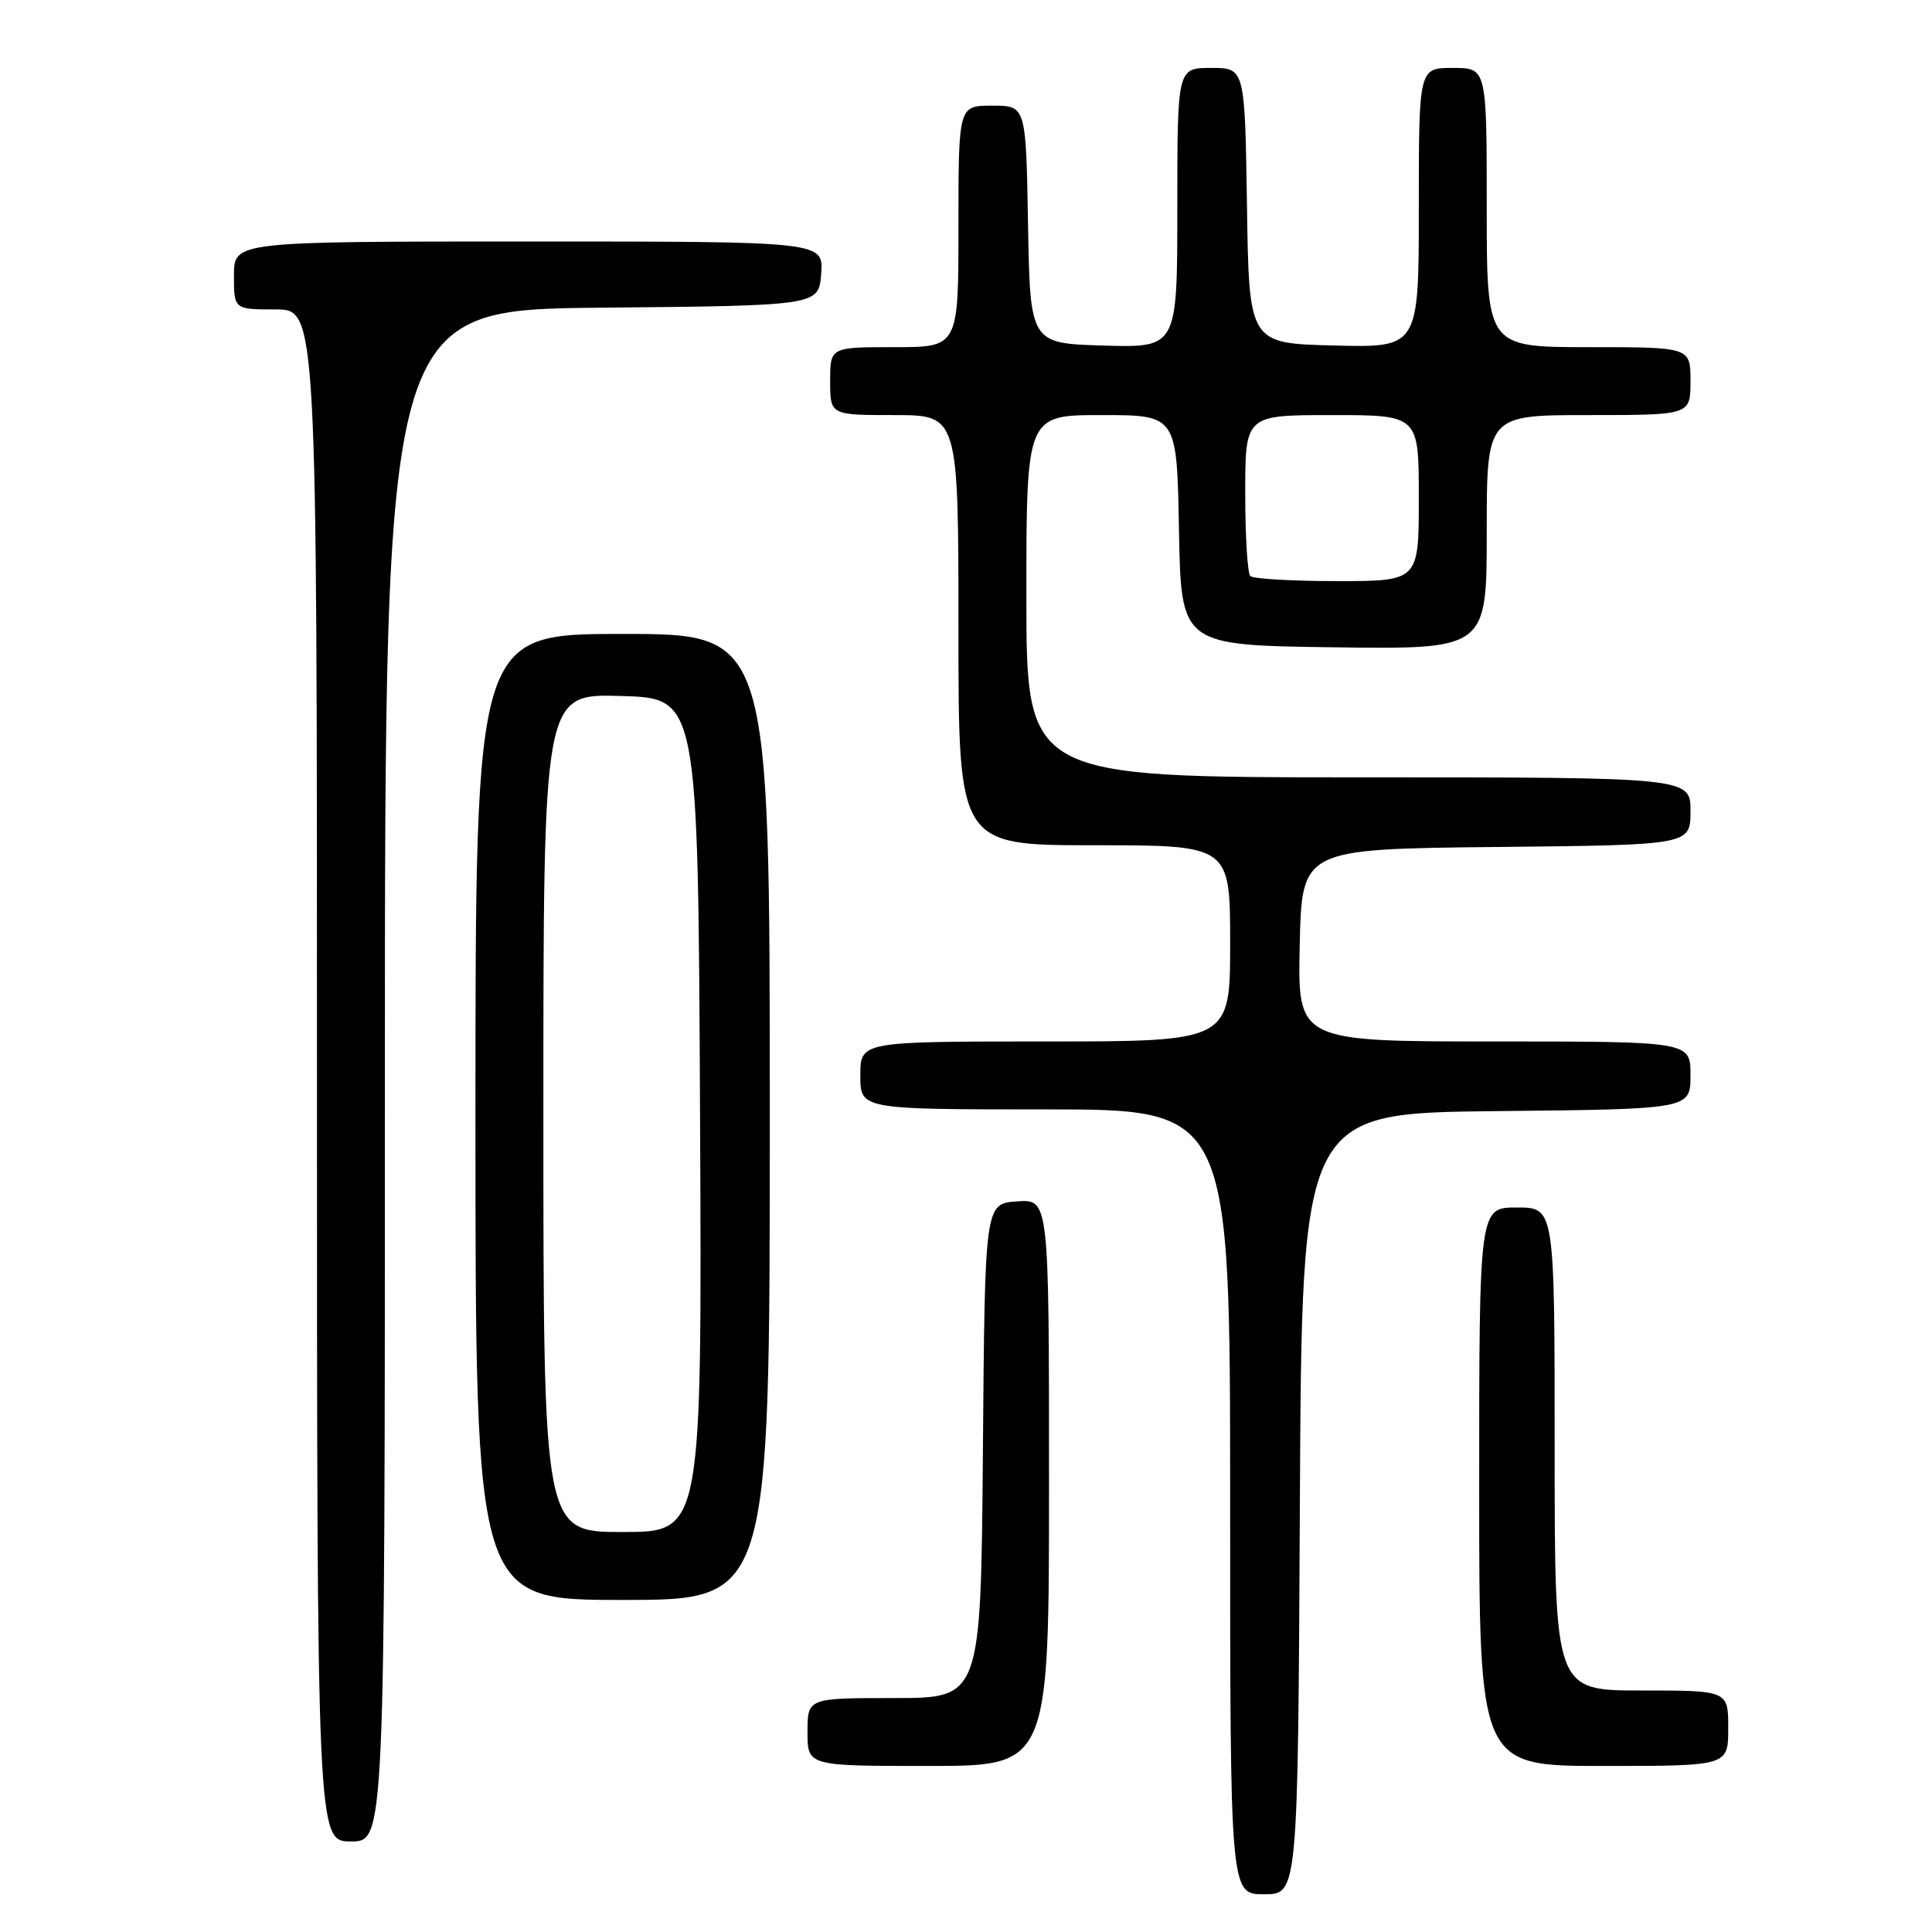 <?xml version="1.0" encoding="UTF-8" standalone="no"?>
<!DOCTYPE svg PUBLIC "-//W3C//DTD SVG 1.1//EN" "http://www.w3.org/Graphics/SVG/1.1/DTD/svg11.dtd" >
<svg xmlns="http://www.w3.org/2000/svg" xmlns:xlink="http://www.w3.org/1999/xlink" version="1.1" viewBox="0 0 256 256">
 <g >
 <path fill="currentColor"
d=" M 172.24 199.25 C 172.50 147.50 172.50 147.50 198.25 147.23 C 224.00 146.97 224.00 146.97 224.00 142.48 C 224.00 138.00 224.00 138.00 197.97 138.00 C 171.94 138.00 171.94 138.00 172.22 125.25 C 172.50 112.50 172.50 112.50 198.25 112.23 C 224.00 111.97 224.00 111.97 224.00 107.48 C 224.00 103.00 224.00 103.00 180.00 103.00 C 136.00 103.00 136.00 103.00 136.00 79.00 C 136.00 55.00 136.00 55.00 145.97 55.00 C 155.95 55.00 155.95 55.00 156.22 70.25 C 156.50 85.50 156.50 85.50 176.75 85.77 C 197.00 86.04 197.00 86.04 197.00 70.52 C 197.00 55.00 197.00 55.00 210.50 55.00 C 224.00 55.00 224.00 55.00 224.00 50.50 C 224.00 46.00 224.00 46.00 210.50 46.00 C 197.00 46.00 197.00 46.00 197.00 27.50 C 197.00 9.00 197.00 9.00 192.50 9.00 C 188.00 9.00 188.00 9.00 188.00 27.53 C 188.00 46.07 188.00 46.07 176.75 45.78 C 165.50 45.50 165.50 45.50 165.23 27.25 C 164.95 9.00 164.95 9.00 160.48 9.00 C 156.00 9.00 156.00 9.00 156.00 27.54 C 156.00 46.07 156.00 46.07 146.25 45.79 C 136.50 45.50 136.50 45.50 136.22 29.75 C 135.95 14.00 135.95 14.00 131.47 14.00 C 127.00 14.00 127.00 14.00 127.00 30.00 C 127.00 46.00 127.00 46.00 118.50 46.00 C 110.00 46.00 110.00 46.00 110.00 50.50 C 110.00 55.00 110.00 55.00 118.50 55.00 C 127.00 55.00 127.00 55.00 127.00 83.50 C 127.00 112.00 127.00 112.00 145.00 112.00 C 163.00 112.00 163.00 112.00 163.00 125.00 C 163.00 138.00 163.00 138.00 138.50 138.00 C 114.00 138.00 114.00 138.00 114.00 142.50 C 114.00 147.00 114.00 147.00 138.50 147.00 C 163.00 147.00 163.00 147.00 163.00 199.00 C 163.00 251.00 163.00 251.00 167.49 251.00 C 171.98 251.00 171.98 251.00 172.24 199.25 Z  M 51.00 142.52 C 51.00 41.03 51.00 41.03 79.75 40.77 C 108.50 40.50 108.50 40.50 108.81 36.25 C 109.11 32.00 109.11 32.00 70.06 32.00 C 31.00 32.00 31.00 32.00 31.00 36.50 C 31.00 41.00 31.00 41.00 36.50 41.00 C 42.00 41.00 42.00 41.00 42.00 142.50 C 42.00 244.00 42.00 244.00 46.50 244.00 C 51.00 244.00 51.00 244.00 51.00 142.52 Z  M 139.00 196.44 C 139.00 158.89 139.00 158.89 134.75 159.19 C 130.50 159.50 130.50 159.50 130.24 192.25 C 129.97 225.00 129.97 225.00 118.49 225.00 C 107.00 225.00 107.00 225.00 107.00 229.50 C 107.00 234.00 107.00 234.00 123.00 234.00 C 139.00 234.00 139.00 234.00 139.00 196.44 Z  M 229.00 229.00 C 229.00 224.00 229.00 224.00 217.50 224.00 C 206.00 224.00 206.00 224.00 206.00 192.00 C 206.00 160.00 206.00 160.00 201.00 160.00 C 196.00 160.00 196.00 160.00 196.00 197.00 C 196.00 234.00 196.00 234.00 212.50 234.00 C 229.00 234.00 229.00 234.00 229.00 229.00 Z  M 102.00 148.00 C 102.00 84.00 102.00 84.00 82.50 84.00 C 63.00 84.00 63.00 84.00 63.00 148.00 C 63.00 212.00 63.00 212.00 82.50 212.00 C 102.00 212.00 102.00 212.00 102.00 148.00 Z  M 165.67 76.33 C 165.30 75.97 165.00 71.02 165.00 65.33 C 165.00 55.00 165.00 55.00 176.50 55.00 C 188.00 55.00 188.00 55.00 188.00 66.00 C 188.00 77.00 188.00 77.00 177.17 77.00 C 171.21 77.00 166.03 76.70 165.67 76.33 Z  M 72.00 147.47 C 72.00 91.93 72.00 91.93 82.25 92.22 C 92.50 92.50 92.50 92.50 92.76 147.75 C 93.02 203.00 93.02 203.00 82.51 203.00 C 72.00 203.00 72.00 203.00 72.00 147.47 Z "/>
</g>
</svg>